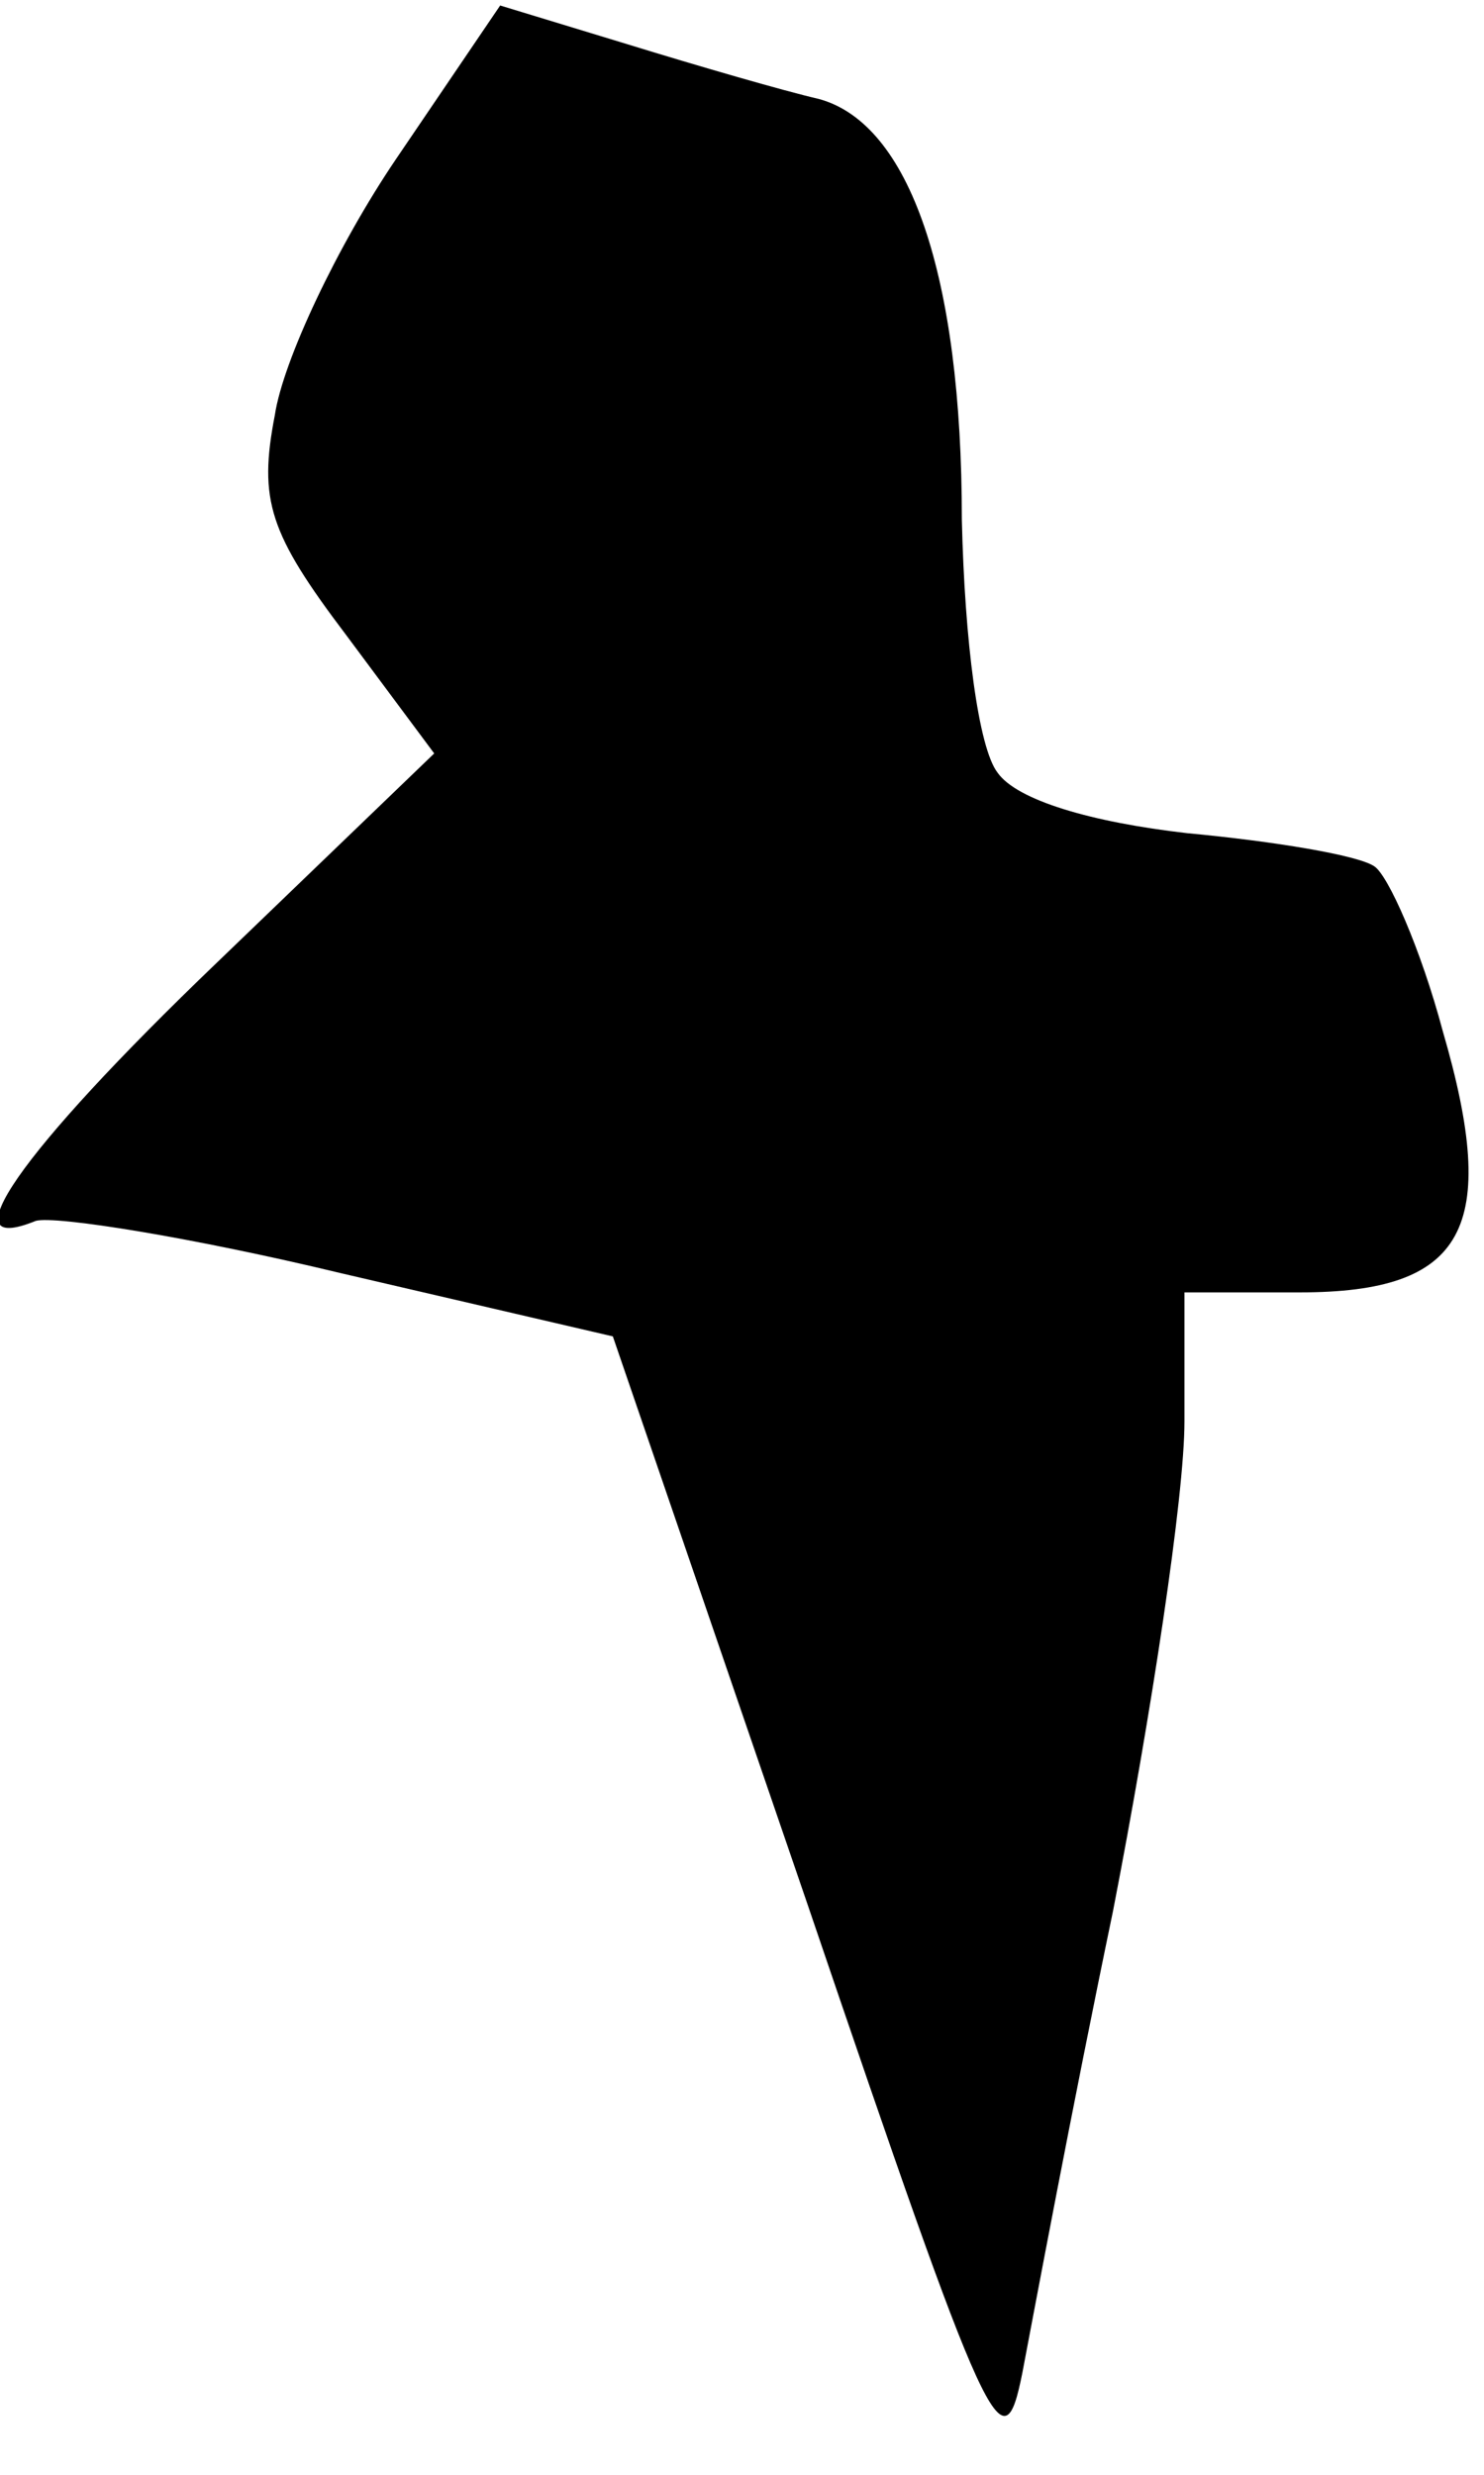 <?xml version="1.0" standalone="no"?>
<!DOCTYPE svg PUBLIC "-//W3C//DTD SVG 20010904//EN"
 "http://www.w3.org/TR/2001/REC-SVG-20010904/DTD/svg10.dtd">
<svg version="1.0" xmlns="http://www.w3.org/2000/svg"
 width="54pt" height="90pt" viewBox="0 0 54 90"
 preserveAspectRatio="xMidYMid meet">
<g transform="translate(0,90) scale(0.1,-0.1)"
fill="#000000" stroke="none">
<path fill="#000000" stroke="none" d="M144 842 c-21 -31 -41 -73 -44 -93 -6
-31 -2 -43 26 -80 l32 -43 -79 -76 c-73 -70 -98 -107 -66 -94 7 2 57 -6 111
-19 l99 -23 71 -207 c66 -194 71 -205 78 -170 4 21 18 96 33 168 14 72 26 151
26 178 l0 47 42 0 c60 0 73 23 52 95 -8 30 -20 57 -25 60 -6 4 -36 9 -68 12
-35 4 -62 12 -69 22 -7 9 -12 48 -13 92 0 89 -19 144 -52 153 -13 3 -44 12
-70 20 l-46 14 -38 -56z"/>
</g>
</svg>
